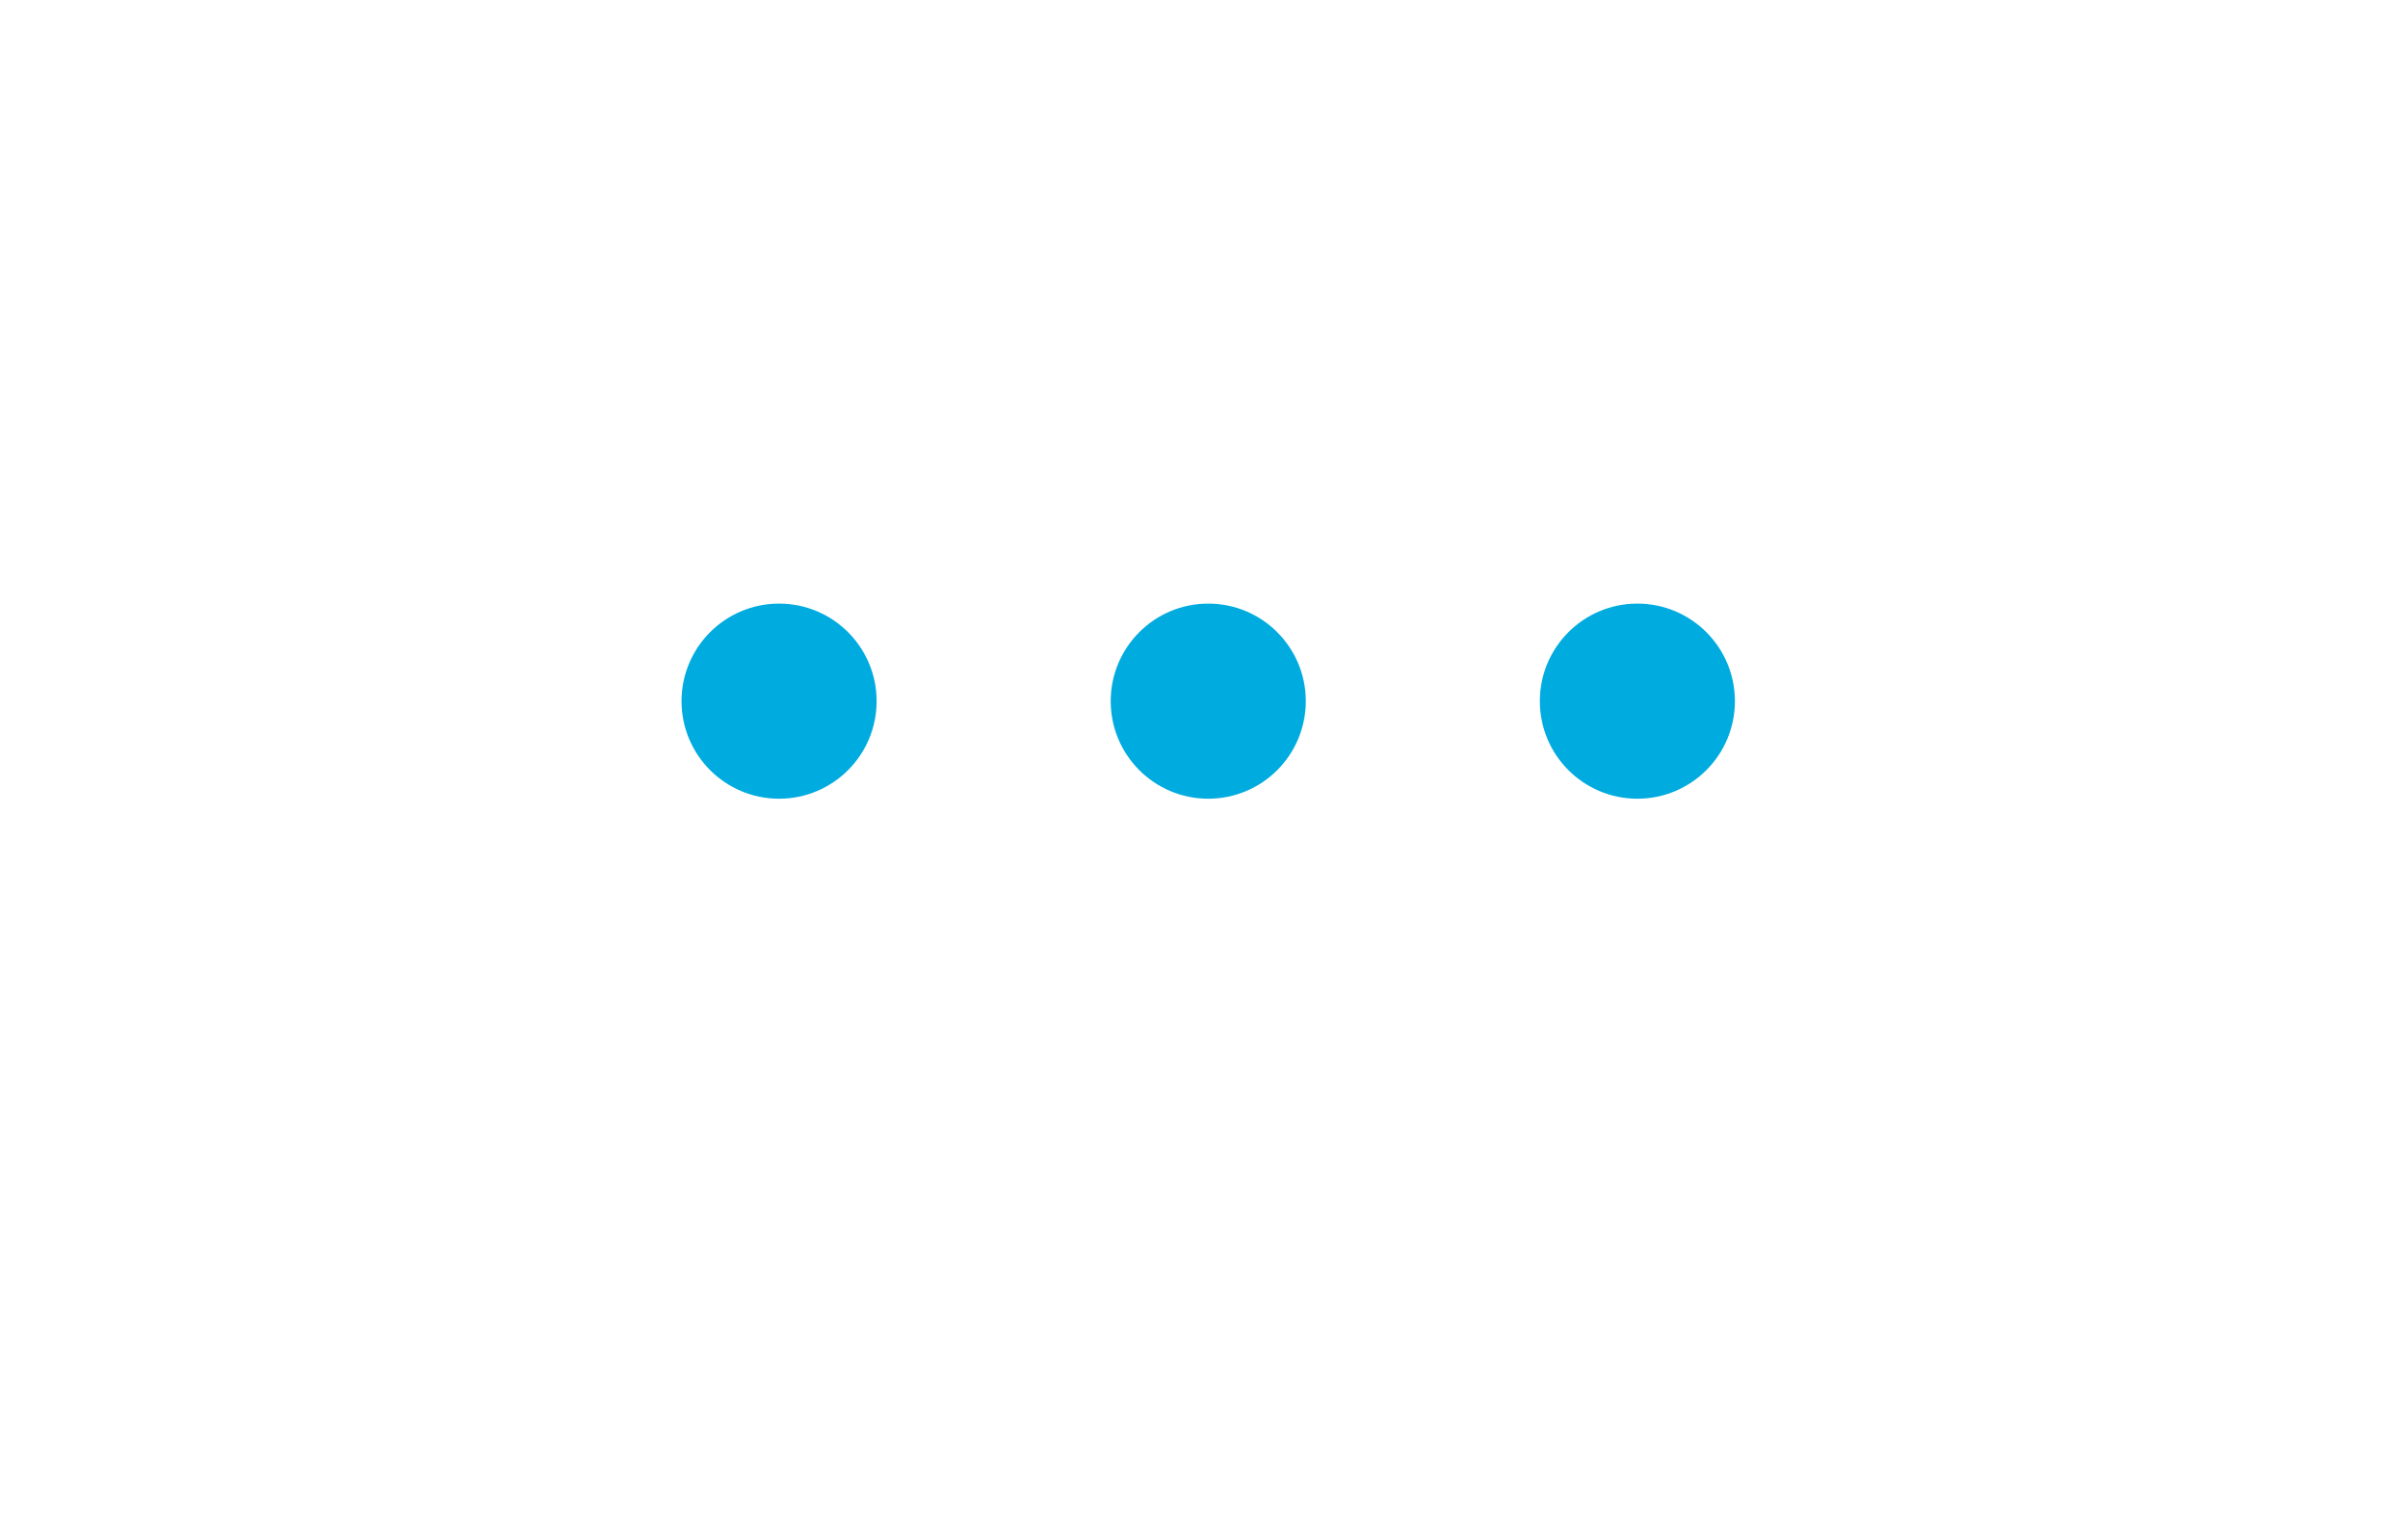 <svg width="158" height="100" viewBox="0 0 158 100" fill="none" xmlns="http://www.w3.org/2000/svg" xmlns:xlink="http://www.w3.org/1999/xlink">
	<desc>
			Created with Pixso.
	</desc>
	<defs>
		<filter id="filter_5180_9768_dd" x="0" y="0" width="158" height="100" filterUnits="userSpaceOnUse" color-interpolation-filters="sRGB">
			<feFlood flood-opacity="0" result="BackgroundImageFix"/>
			<feColorMatrix in="SourceAlpha" type="matrix" values="0 0 0 0 0 0 0 0 0 0 0 0 0 0 0 0 0 0 127 0" result="hardAlpha"/>
			<feMorphology radius="4" in="" result="BackgroundImageFix"/>
			<feOffset dx="0" dy="4"/>
			<feGaussianBlur stdDeviation="5"/>
			<feComposite in2="hardAlpha" operator="out" k2="-1" k3="1"/>
			<feColorMatrix type="matrix" values="0 0 0 0 0 0 0 0 0 0 0 0 0 0 0 0 0 0 0.051 0"/>
			<feBlend mode="normal" in2="BackgroundImageFix" result="effect_dropShadow_1"/>
			<feBlend mode="normal" in="SourceGraphic" in2="effect_dropShadow_1" result="shape"/>
		</filter>
	</defs>
	<g filter="url(#filter_5180_9768_dd)">
		<path id="Rectangle 2160" d="M119 15L39 15C27.95 15 19 23.95 19 35L19 77L119 77C130.04 77 139 68.04 139 57L139 35C139 23.95 130.04 15 119 15Z" fill="#FFFFFF" fill-opacity="1" fill-rule="evenodd"/>
	</g>
	<circle id="Ellipse 540" r="6.4" transform="matrix(-1 0 0 1 107.436 46)" fill="#00ABDF" fill-opacity="1"/>
	<circle id="Ellipse 541" r="6.4" transform="matrix(-1 0 0 1 79.279 46)" fill="#00ABDF" fill-opacity="1"/>
	<circle id="Ellipse 542" r="6.4" transform="matrix(-1 0 0 1 51.119 46)" fill="#00ABDF" fill-opacity="1"/>
</svg>
